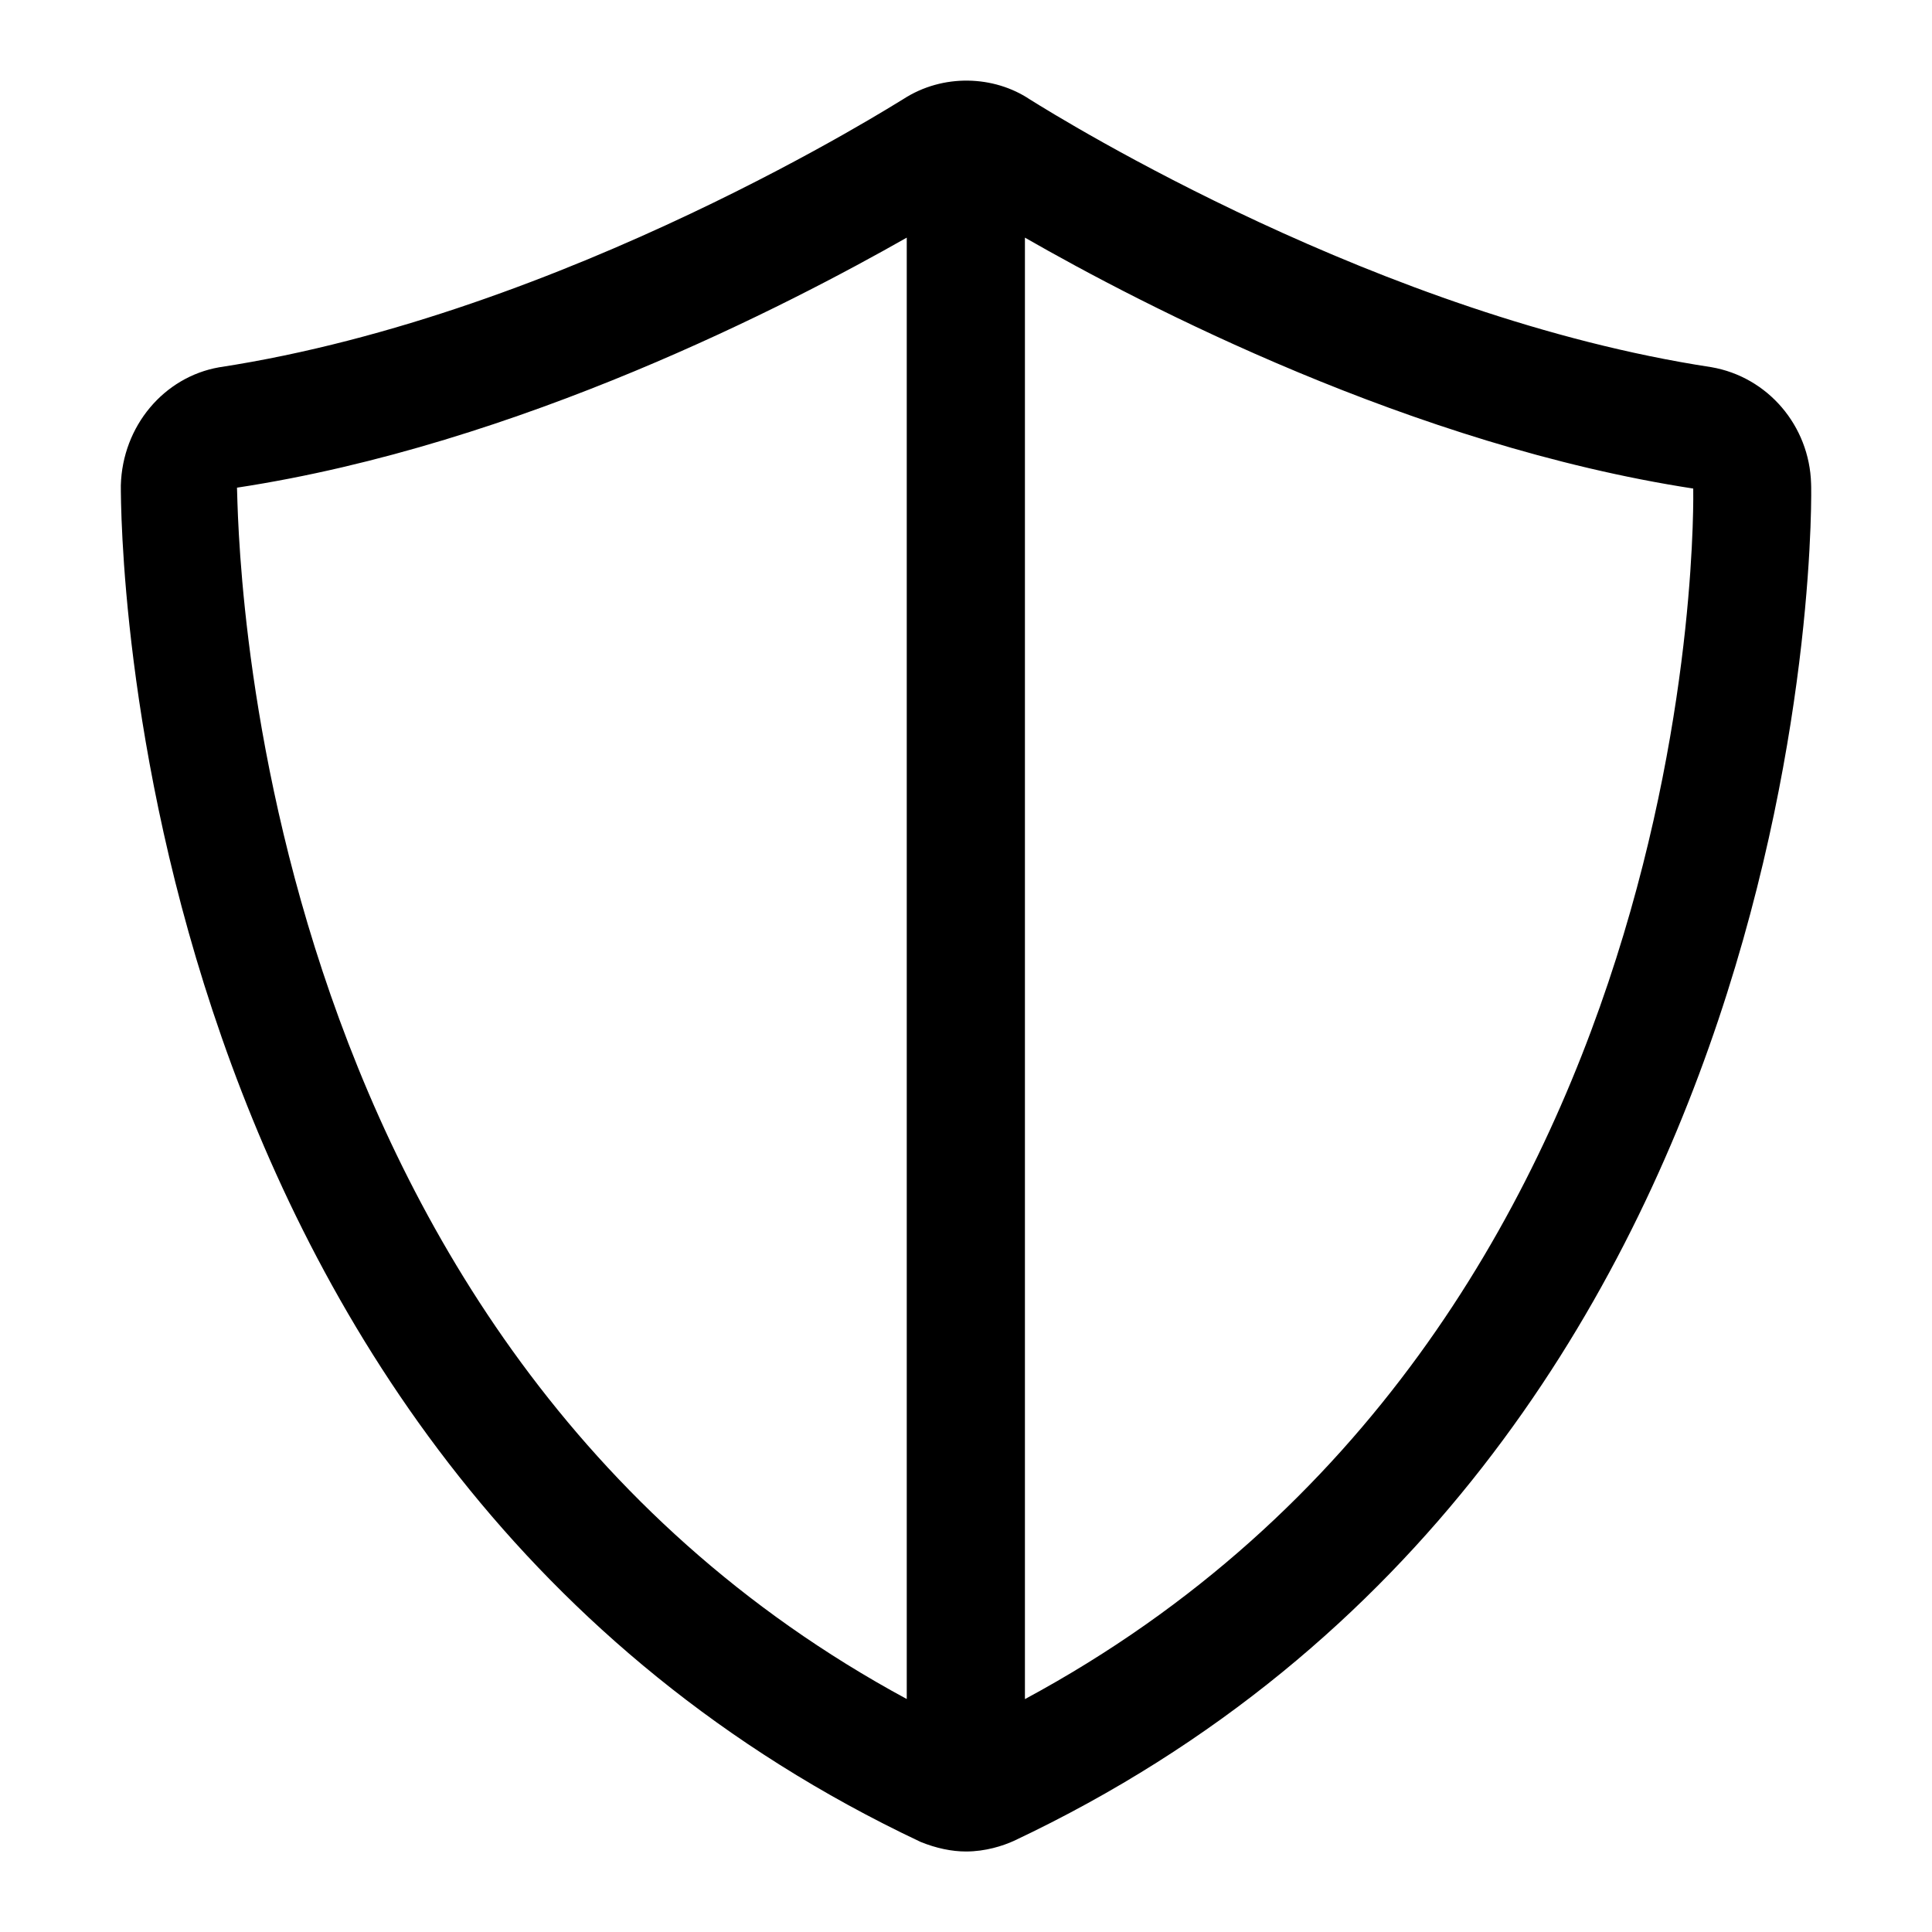 <svg xmlns="http://www.w3.org/2000/svg" width="24" height="24" viewBox="0 0 24 24">
    <path id="bounds" opacity="0" d="M0 0h24v24H0z"/>
    <path d="M22.498 6.008c-.02-.718-.537-1.326-1.24-1.447-4.102-.626-8.048-3.065-8.468-3.328-.44-.293-1.074-.324-1.572 0-.04.02-4.19 2.672-8.497 3.33-.683.12-1.2.728-1.22 1.467 0 .495.03 12.174 9.933 16.85.195.08.39.12.566.12.243 0 .458-.07.595-.132 10.118-4.776 9.913-16.79 9.903-16.86zm-11.23 15.1C2.984 16.634 2.964 6.484 2.944 6.058c3.516-.535 6.876-2.286 8.32-3.106v18.156h.002zm1.464 0V2.952c1.465.84 4.815 2.58 8.302 3.117 0 .1.214 10.453-8.302 15.038z"/>
</svg>
